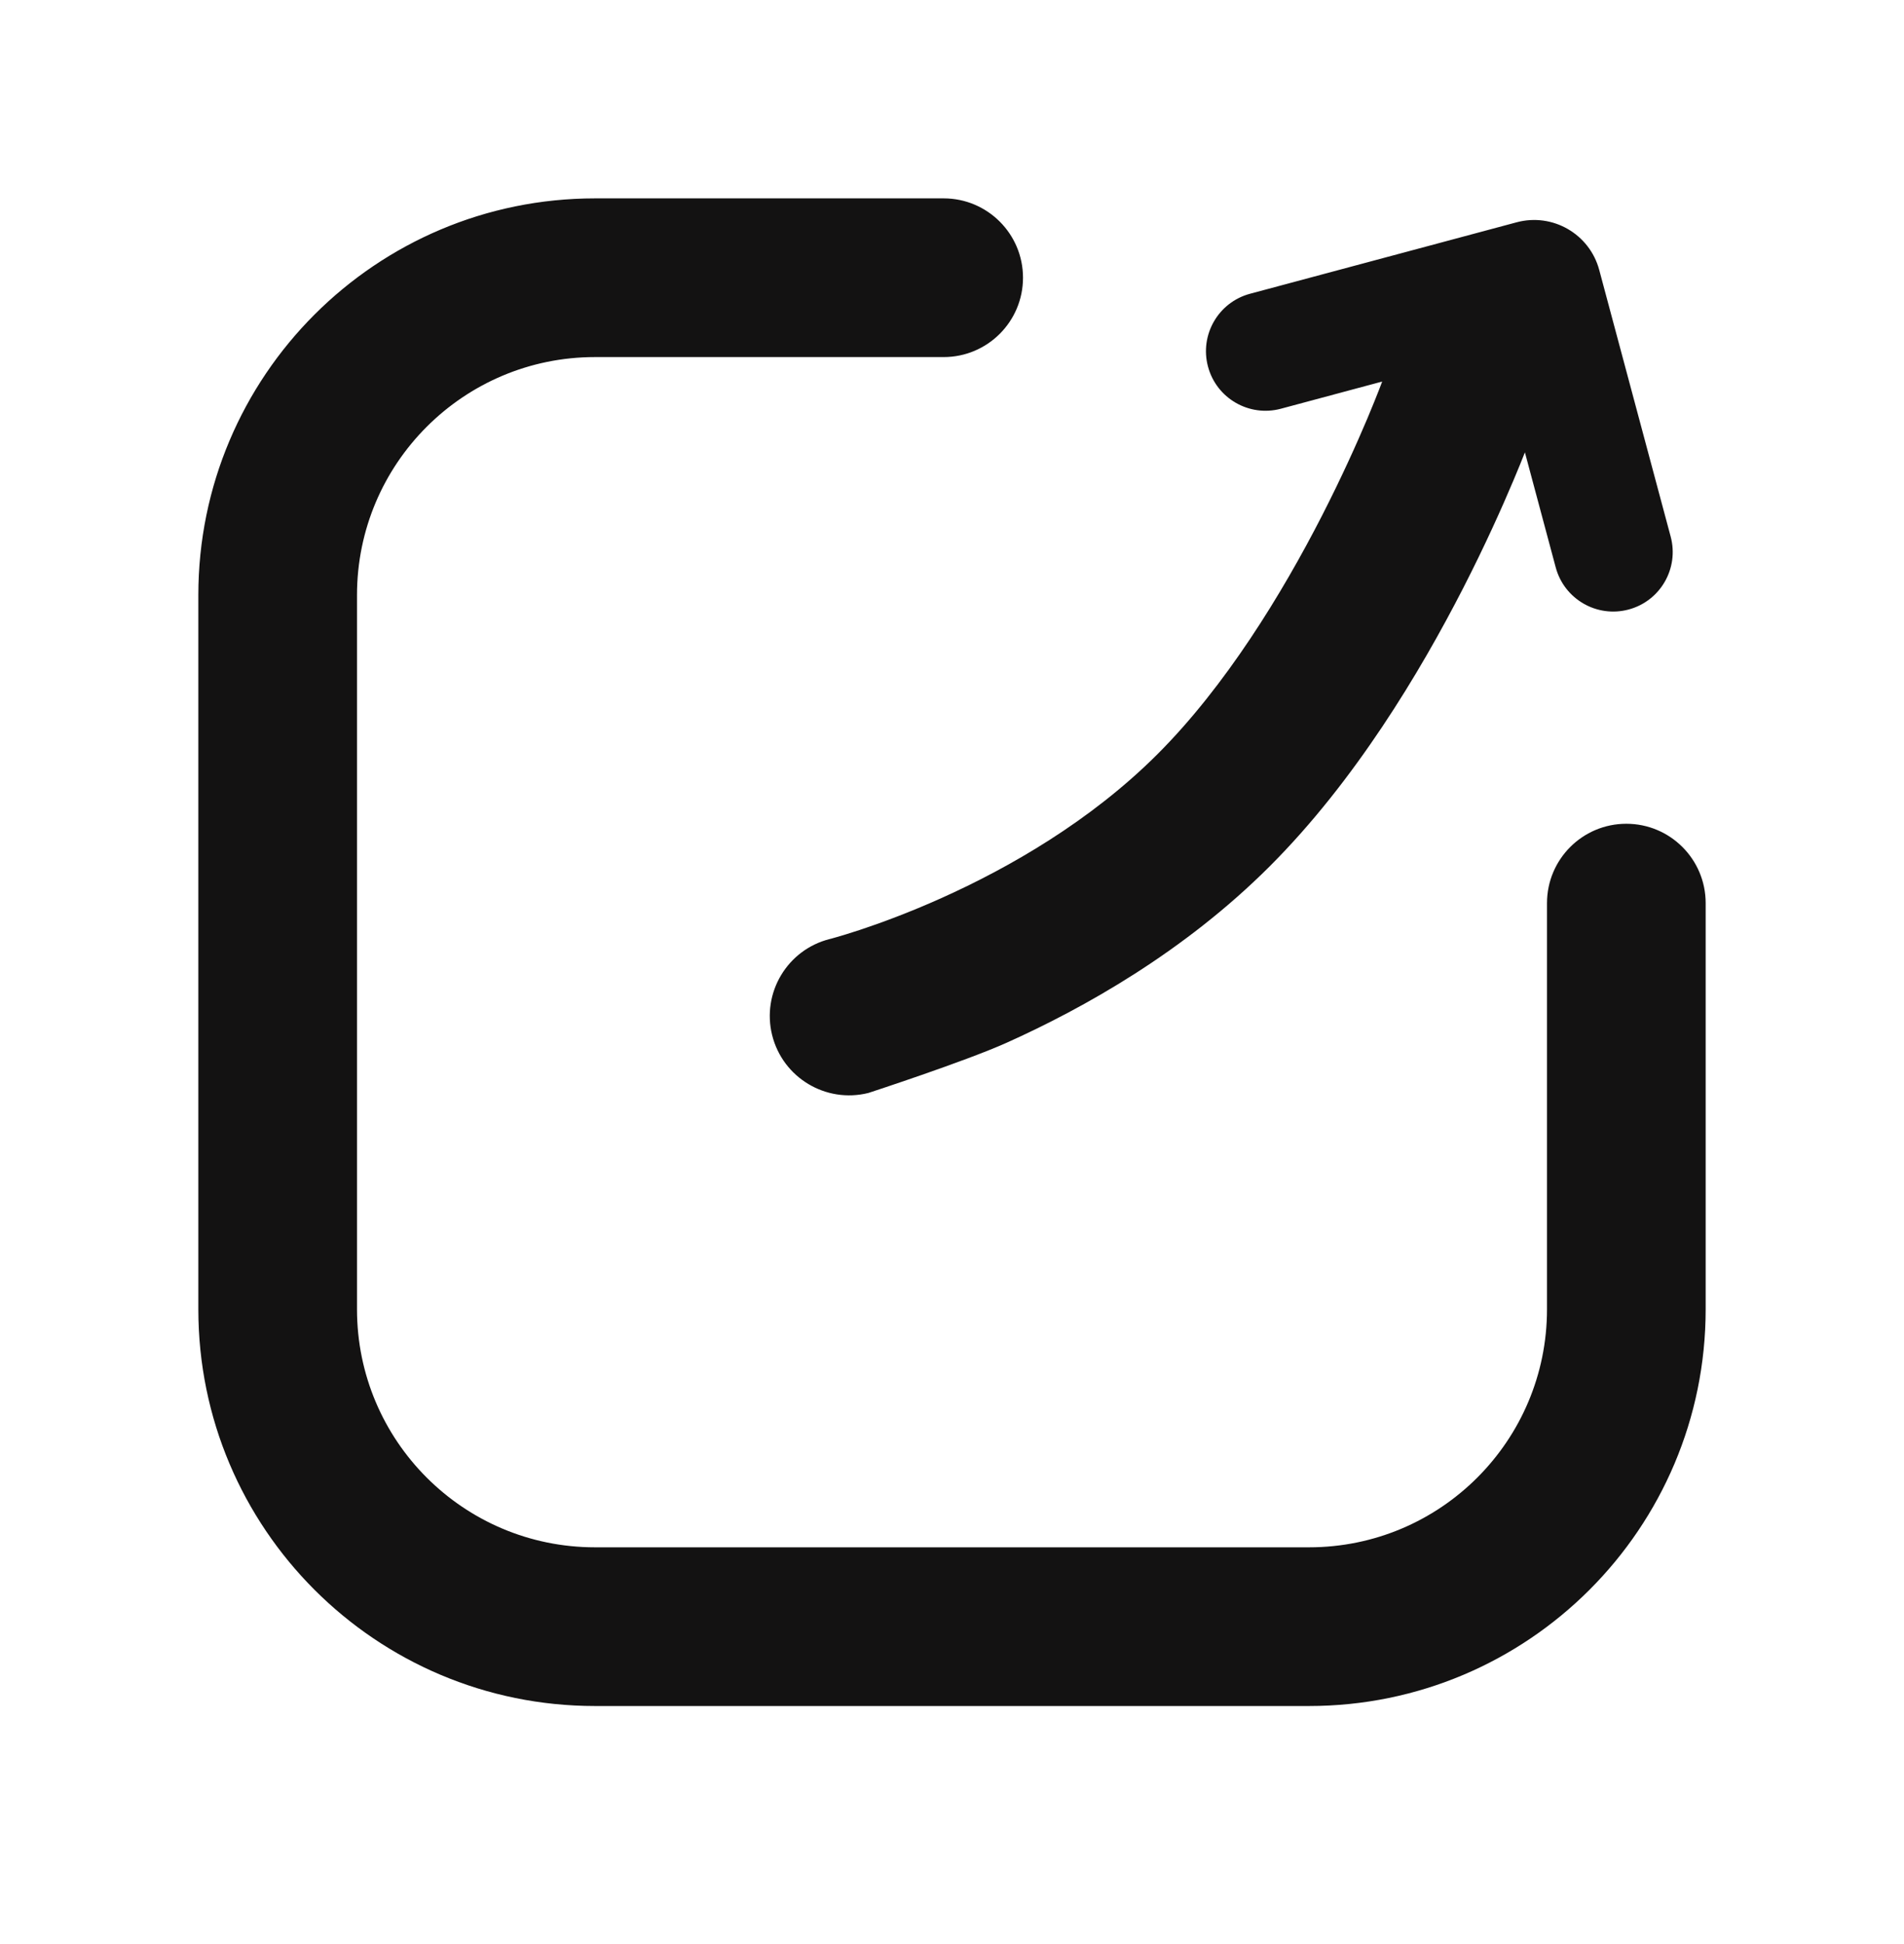 <svg width="48" height="49" viewBox="0 0 48 49" fill="none" xmlns="http://www.w3.org/2000/svg">
<path fill-rule="evenodd" clip-rule="evenodd" d="M9 15C9 11.686 11.686 9 15 9H23.79C24.894 9 25.79 8.105 25.79 7C25.79 5.895 24.894 5 23.79 5H15C9.477 5 5 9.477 5 15V33C5 38.523 9.477 43 15 43H33C38.523 43 43 38.523 43 33V22.763C43 21.659 42.105 20.763 41 20.763C39.895 20.763 39 21.659 39 22.763V33C39 36.314 36.314 39 33 39H15C11.686 39 9 36.314 9 33V15ZM30.454 9.241C30.239 8.441 30.714 7.618 31.514 7.404L38.235 5.603C39.142 5.36 40.074 5.898 40.317 6.805L42.118 13.526C42.332 14.326 41.858 15.149 41.057 15.363C40.257 15.577 39.435 15.102 39.22 14.302L38.443 11.402C38.371 11.586 38.275 11.823 38.156 12.104C37.867 12.789 37.441 13.741 36.889 14.819C35.798 16.947 34.153 19.693 32.011 21.834C29.853 23.992 27.32 25.41 25.376 26.283C24.327 26.754 21.892 27.548 21.892 27.548C20.82 27.816 19.734 27.164 19.466 26.092C19.199 25.022 19.849 23.937 20.918 23.668L20.921 23.667L20.951 23.66C20.98 23.652 21.027 23.639 21.092 23.62C21.222 23.583 21.42 23.523 21.673 23.44C22.18 23.272 22.903 23.009 23.738 22.634C25.425 21.877 27.488 20.701 29.183 19.006C30.895 17.294 32.316 14.972 33.329 12.995C33.827 12.021 34.212 11.162 34.471 10.549C34.6 10.242 34.697 9.999 34.761 9.836C34.793 9.754 34.816 9.692 34.831 9.653L34.844 9.617L32.291 10.302C31.491 10.516 30.668 10.041 30.454 9.241Z" fill="#131212"/>
</svg>

